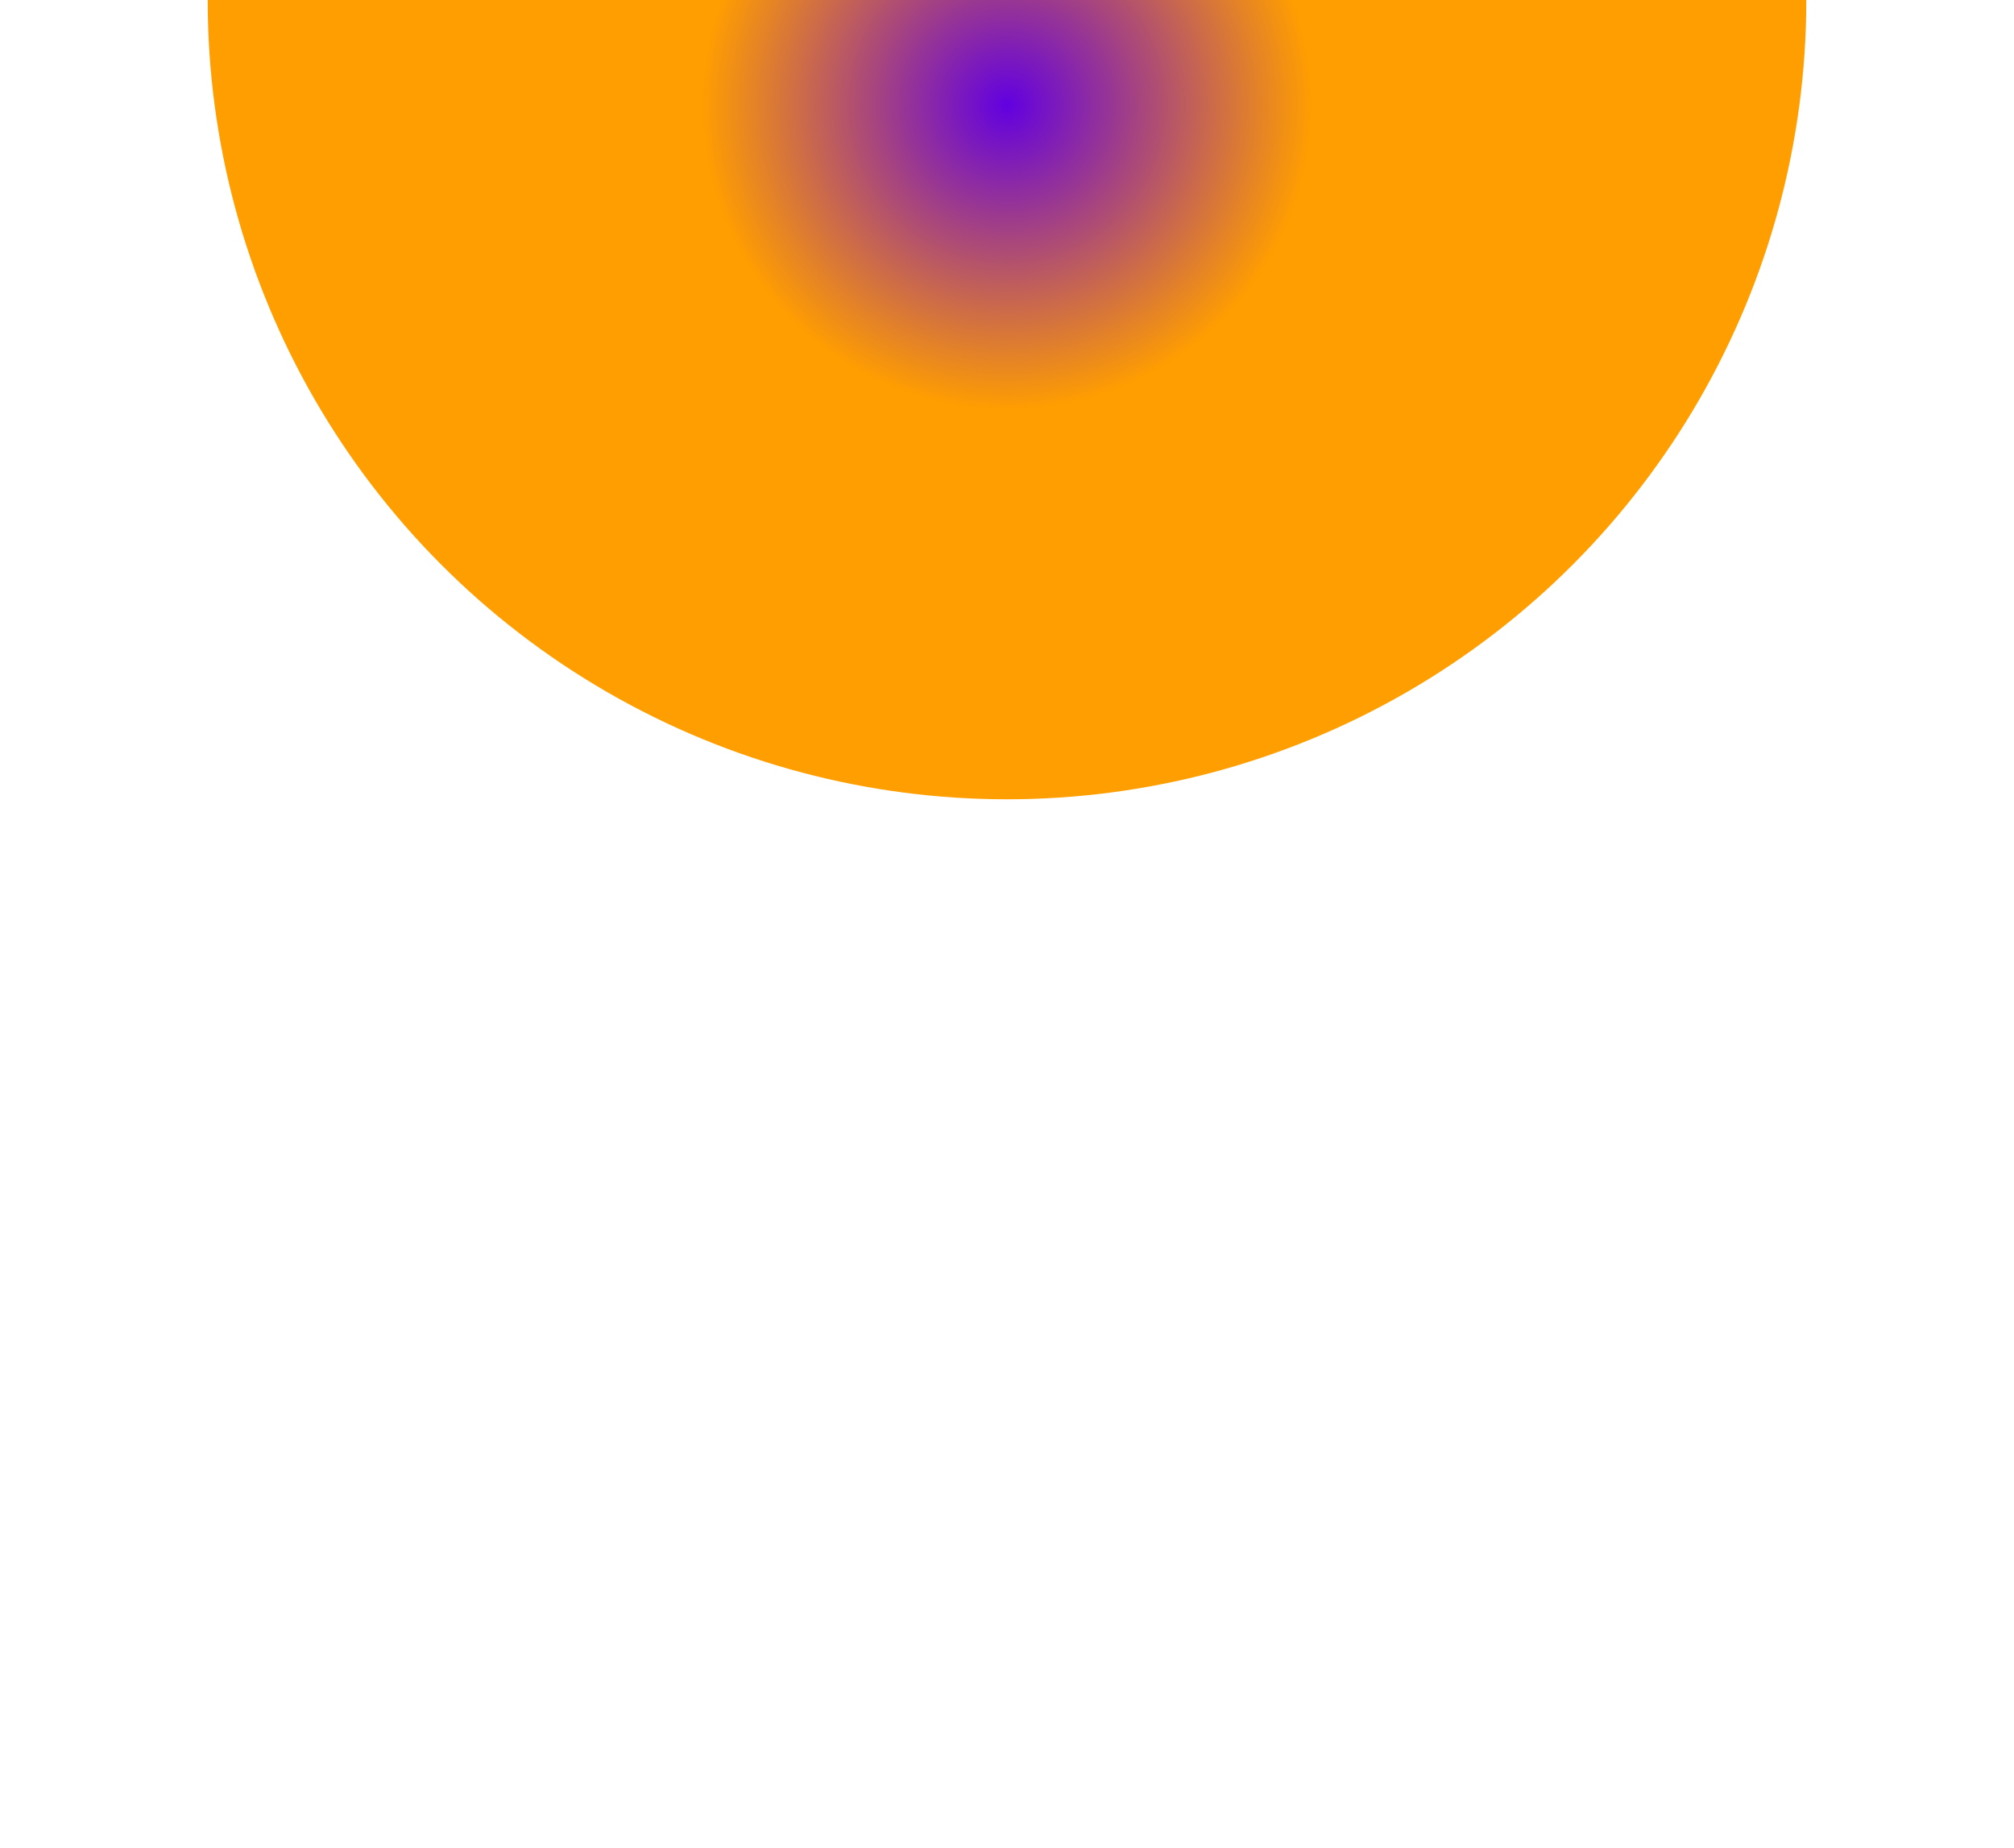 <svg width="1920" height="1762" viewBox="0 0 1920 1762" fill="none" xmlns="http://www.w3.org/2000/svg">
<g filter="url(#filter0_f_1505_13289)">
<circle cx="960" r="762" fill="url(#paint0_angular_1505_13289)"/>
</g>
<defs>
<filter id="filter0_f_1505_13289" x="-802" y="-1762" width="3524" height="3524" filterUnits="userSpaceOnUse" color-interpolation-filters="sRGB">
<feFlood flood-opacity="0" result="BackgroundImageFix"/>
<feBlend mode="normal" in="SourceGraphic" in2="BackgroundImageFix" result="shape"/>
<feGaussianBlur stdDeviation="500" result="effect1_foregroundBlur_1505_13289"/>
</filter>
<radialGradient id="paint0_angular_1505_13289" cx="0" cy="0" r="1" gradientUnits="userSpaceOnUse" gradientTransform="translate(960 100.25) rotate(-90) scale(290.75)">
<stop stop-color="#6200E1"/>
<stop offset="1" stop-color="#FF9E00"/>
</radialGradient>
</defs>
</svg>
